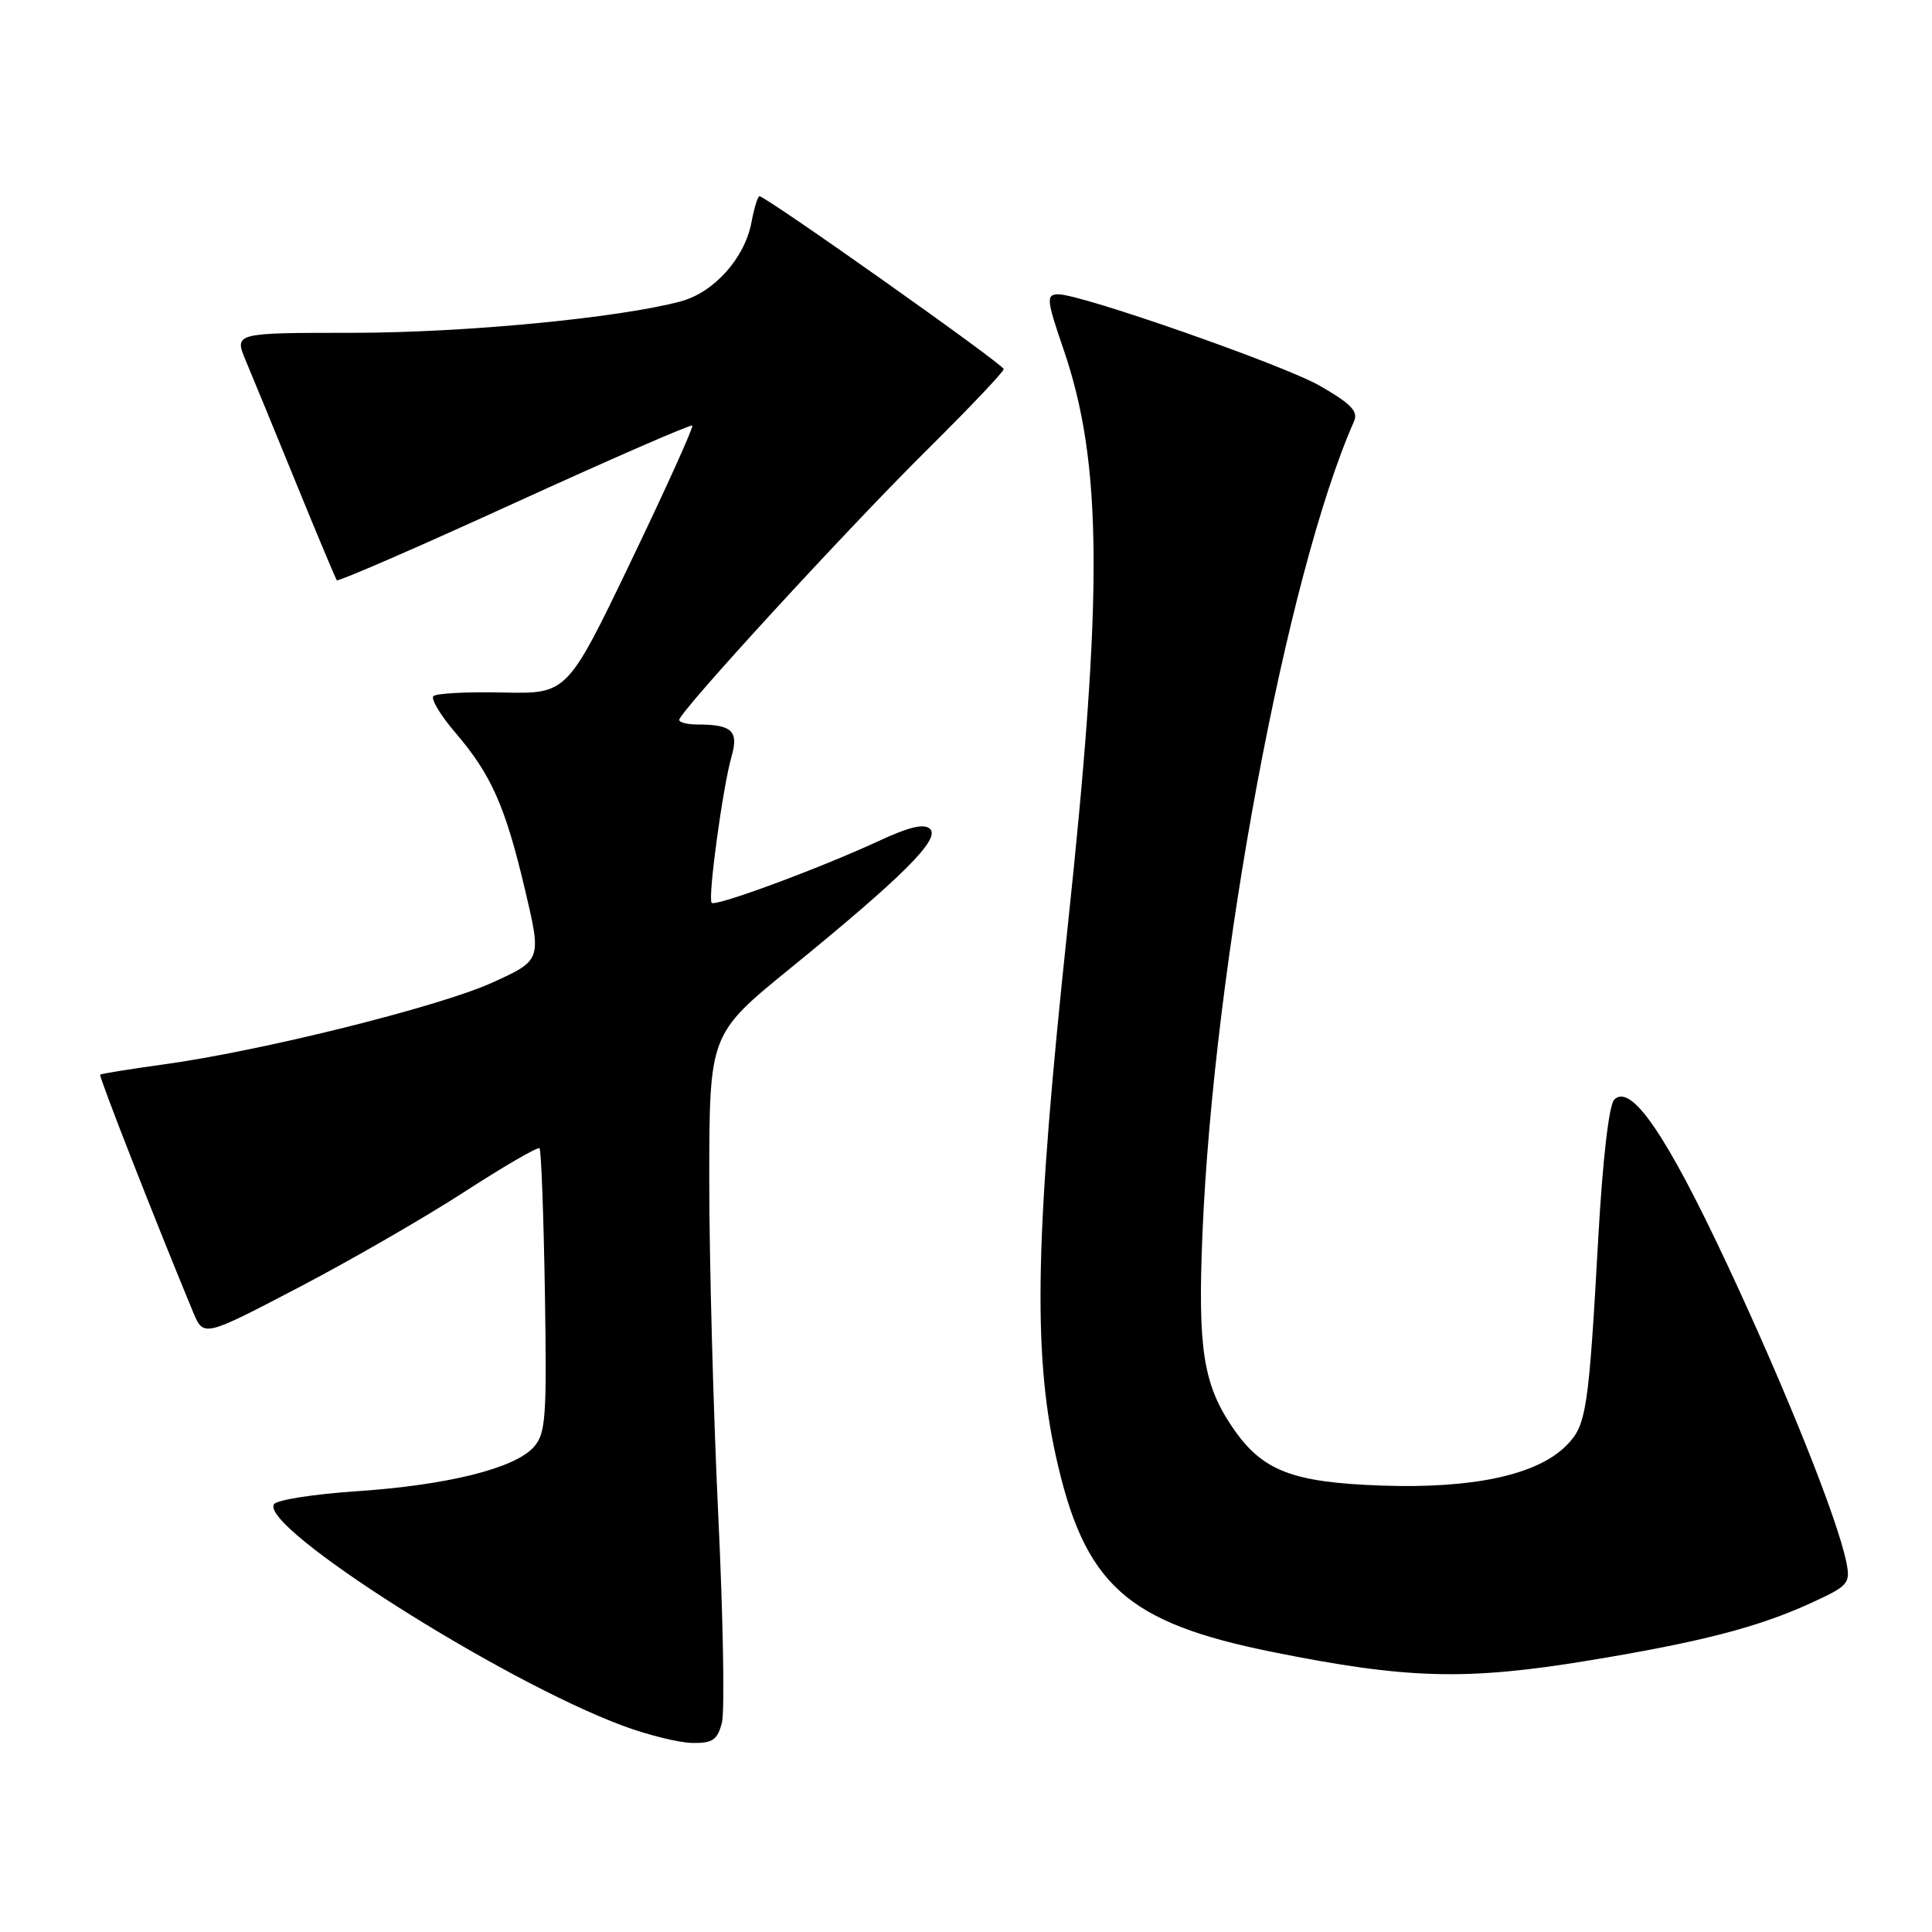 <?xml version="1.0" encoding="UTF-8" standalone="no"?>
<!DOCTYPE svg PUBLIC "-//W3C//DTD SVG 1.1//EN" "http://www.w3.org/Graphics/SVG/1.1/DTD/svg11.dtd" >
<svg xmlns="http://www.w3.org/2000/svg" xmlns:xlink="http://www.w3.org/1999/xlink" version="1.1" viewBox="0 0 256 256">
 <g >
 <path fill="currentColor"
d=" M 95.66 228.25 C 96.04 226.74 95.82 214.25 95.16 200.50 C 94.51 186.75 93.98 166.84 93.98 156.27 C 94.00 137.03 94.00 137.03 104.75 128.28 C 119.59 116.19 124.60 111.20 123.25 109.85 C 122.48 109.08 120.51 109.54 116.34 111.48 C 108.55 115.08 94.83 120.16 94.30 119.63 C 93.76 119.09 95.77 104.28 96.94 100.22 C 97.90 96.86 96.99 96.00 92.42 96.00 C 91.09 96.00 90.00 95.73 90.00 95.39 C 90.00 94.34 112.34 70.00 122.93 59.52 C 128.47 54.03 133.00 49.25 133.00 48.91 C 133.00 48.30 101.48 26.00 100.63 26.00 C 100.41 26.00 99.93 27.56 99.57 29.47 C 98.68 34.21 94.60 38.76 90.18 39.94 C 81.94 42.14 61.57 44.09 46.76 44.10 C 31.02 44.10 31.02 44.10 32.57 47.80 C 33.43 49.84 36.42 57.12 39.23 64.00 C 42.03 70.88 44.47 76.67 44.63 76.89 C 44.80 77.10 55.39 72.50 68.16 66.66 C 80.93 60.83 91.54 56.20 91.73 56.39 C 91.92 56.58 88.27 64.66 83.62 74.34 C 75.16 91.95 75.16 91.95 66.63 91.76 C 61.94 91.65 57.80 91.87 57.43 92.24 C 57.06 92.60 58.36 94.77 60.32 97.06 C 65.10 102.65 66.94 106.78 69.56 117.86 C 71.77 127.23 71.77 127.23 65.21 130.21 C 58.11 133.42 34.56 139.28 21.56 141.06 C 17.13 141.67 13.40 142.27 13.27 142.40 C 13.07 142.60 20.77 162.26 25.58 173.84 C 26.97 177.18 26.97 177.18 39.45 170.66 C 46.31 167.08 56.23 161.36 61.50 157.95 C 66.77 154.54 71.26 151.93 71.49 152.15 C 71.71 152.38 72.03 160.94 72.20 171.17 C 72.47 187.93 72.32 189.98 70.70 191.77 C 68.17 194.58 59.22 196.80 47.22 197.60 C 41.57 197.98 36.65 198.75 36.30 199.32 C 34.42 202.37 66.39 222.67 82.50 228.66 C 85.80 229.89 89.95 230.92 91.73 230.95 C 94.44 230.99 95.07 230.55 95.66 228.25 Z  M 210.50 220.03 C 225.31 217.59 232.91 215.63 239.87 212.45 C 244.93 210.14 245.21 209.82 244.66 207.05 C 243.52 201.33 236.71 184.31 228.84 167.50 C 220.79 150.31 216.11 143.49 213.89 145.71 C 213.20 146.40 212.37 153.63 211.80 163.68 C 210.50 187.01 210.22 188.88 207.52 191.57 C 203.65 195.44 195.23 197.26 183.13 196.85 C 171.13 196.43 167.19 194.89 163.25 189.04 C 159.43 183.38 158.70 178.63 159.33 163.50 C 160.82 127.81 170.47 76.06 179.42 55.82 C 180.00 54.50 178.99 53.47 174.83 51.09 C 170.01 48.34 143.28 38.99 140.25 39.00 C 138.60 39.00 138.66 39.70 140.90 46.22 C 146.09 61.29 146.21 78.43 141.44 123.13 C 137.18 163.16 136.83 179.05 139.90 192.91 C 143.68 209.99 149.21 214.99 168.63 218.90 C 186.47 222.49 194.25 222.70 210.50 220.03 Z "/>
</g>
</svg>